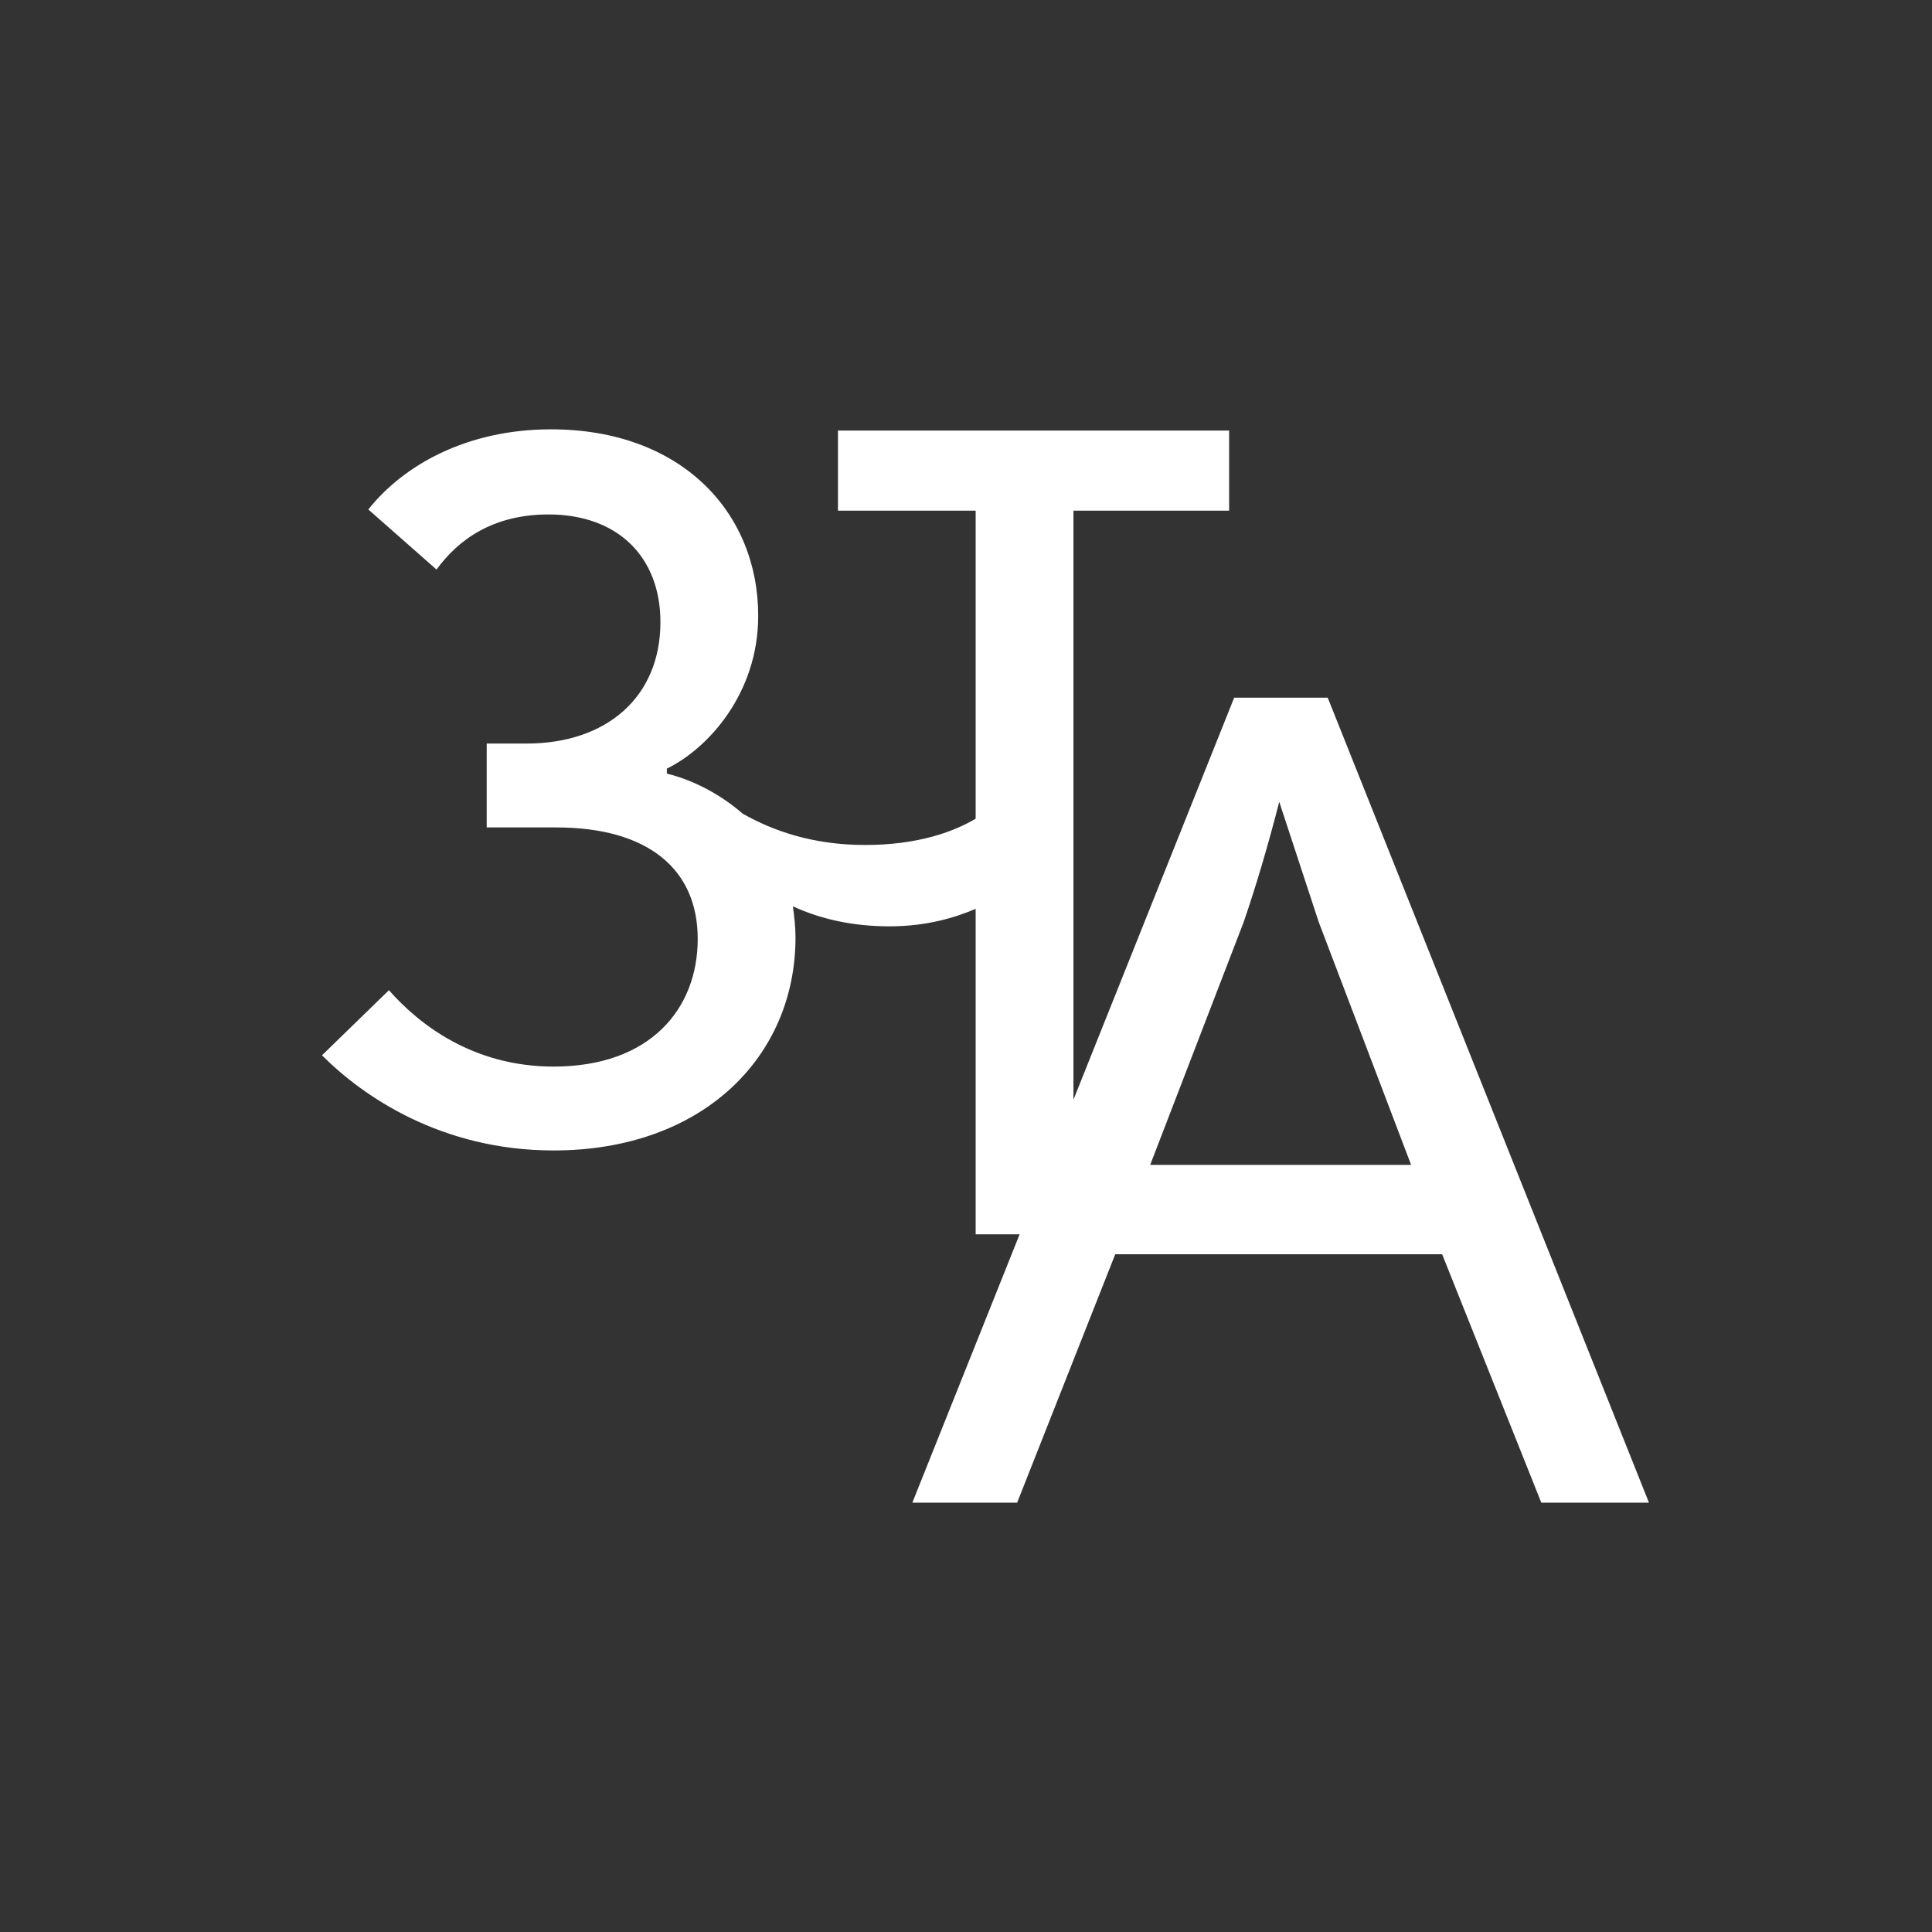 <svg width="36" height="36" viewBox="0 0 36 36" fill="none" xmlns="http://www.w3.org/2000/svg">
<rect x="0" y="0" width="36" height="36" fill="#333333" stroke="none"/>
<rect x="0.5" y="0.5" width="35" height="35" rx="2.5" stroke="none"/>
<path d="M22.903 8.023H15.614V9.516H18.18V15.255C17.748 15.512 17.077 15.745 16.118 15.745C15.159 15.745 14.416 15.488 13.84 15.162C13.409 14.789 12.905 14.532 12.426 14.415V14.322C13.193 13.949 14.128 12.922 14.128 11.476C14.128 9.54 12.689 8 10.268 8C8.685 8 7.511 8.677 6.863 9.493L8.134 10.613C8.541 10.053 9.189 9.586 10.22 9.586C11.514 9.586 12.306 10.38 12.306 11.592C12.306 12.992 11.299 13.855 9.812 13.855H9.069V15.418H10.364C12.066 15.418 13.001 16.188 13.001 17.495C13.001 18.801 12.114 19.874 10.316 19.874C8.829 19.874 7.822 19.104 7.247 18.451L6 19.664C6.767 20.434 8.23 21.437 10.316 21.437C13.097 21.437 14.823 19.687 14.823 17.471C14.823 17.261 14.799 17.075 14.775 16.888C15.279 17.121 15.878 17.261 16.573 17.261C17.269 17.261 17.796 17.098 18.18 16.935V23H20.002V9.516H22.903V8.023Z" fill="#fff"/>
<path fill-rule="evenodd" clip-rule="evenodd" d="M26.872 23.371L28.72 28H30.726L24.74 13H22.997L17 28H18.953L20.781 23.371H26.872ZM24.572 17.179L26.294 21.706H21.432L23.175 17.179C23.406 16.505 23.627 15.759 23.837 14.941L24.572 17.179Z" fill="#fff"/>
<path d="M21.5 12L16 26.5" stroke="none" stroke-width="3" stroke-linecap="square"/>
</svg>
